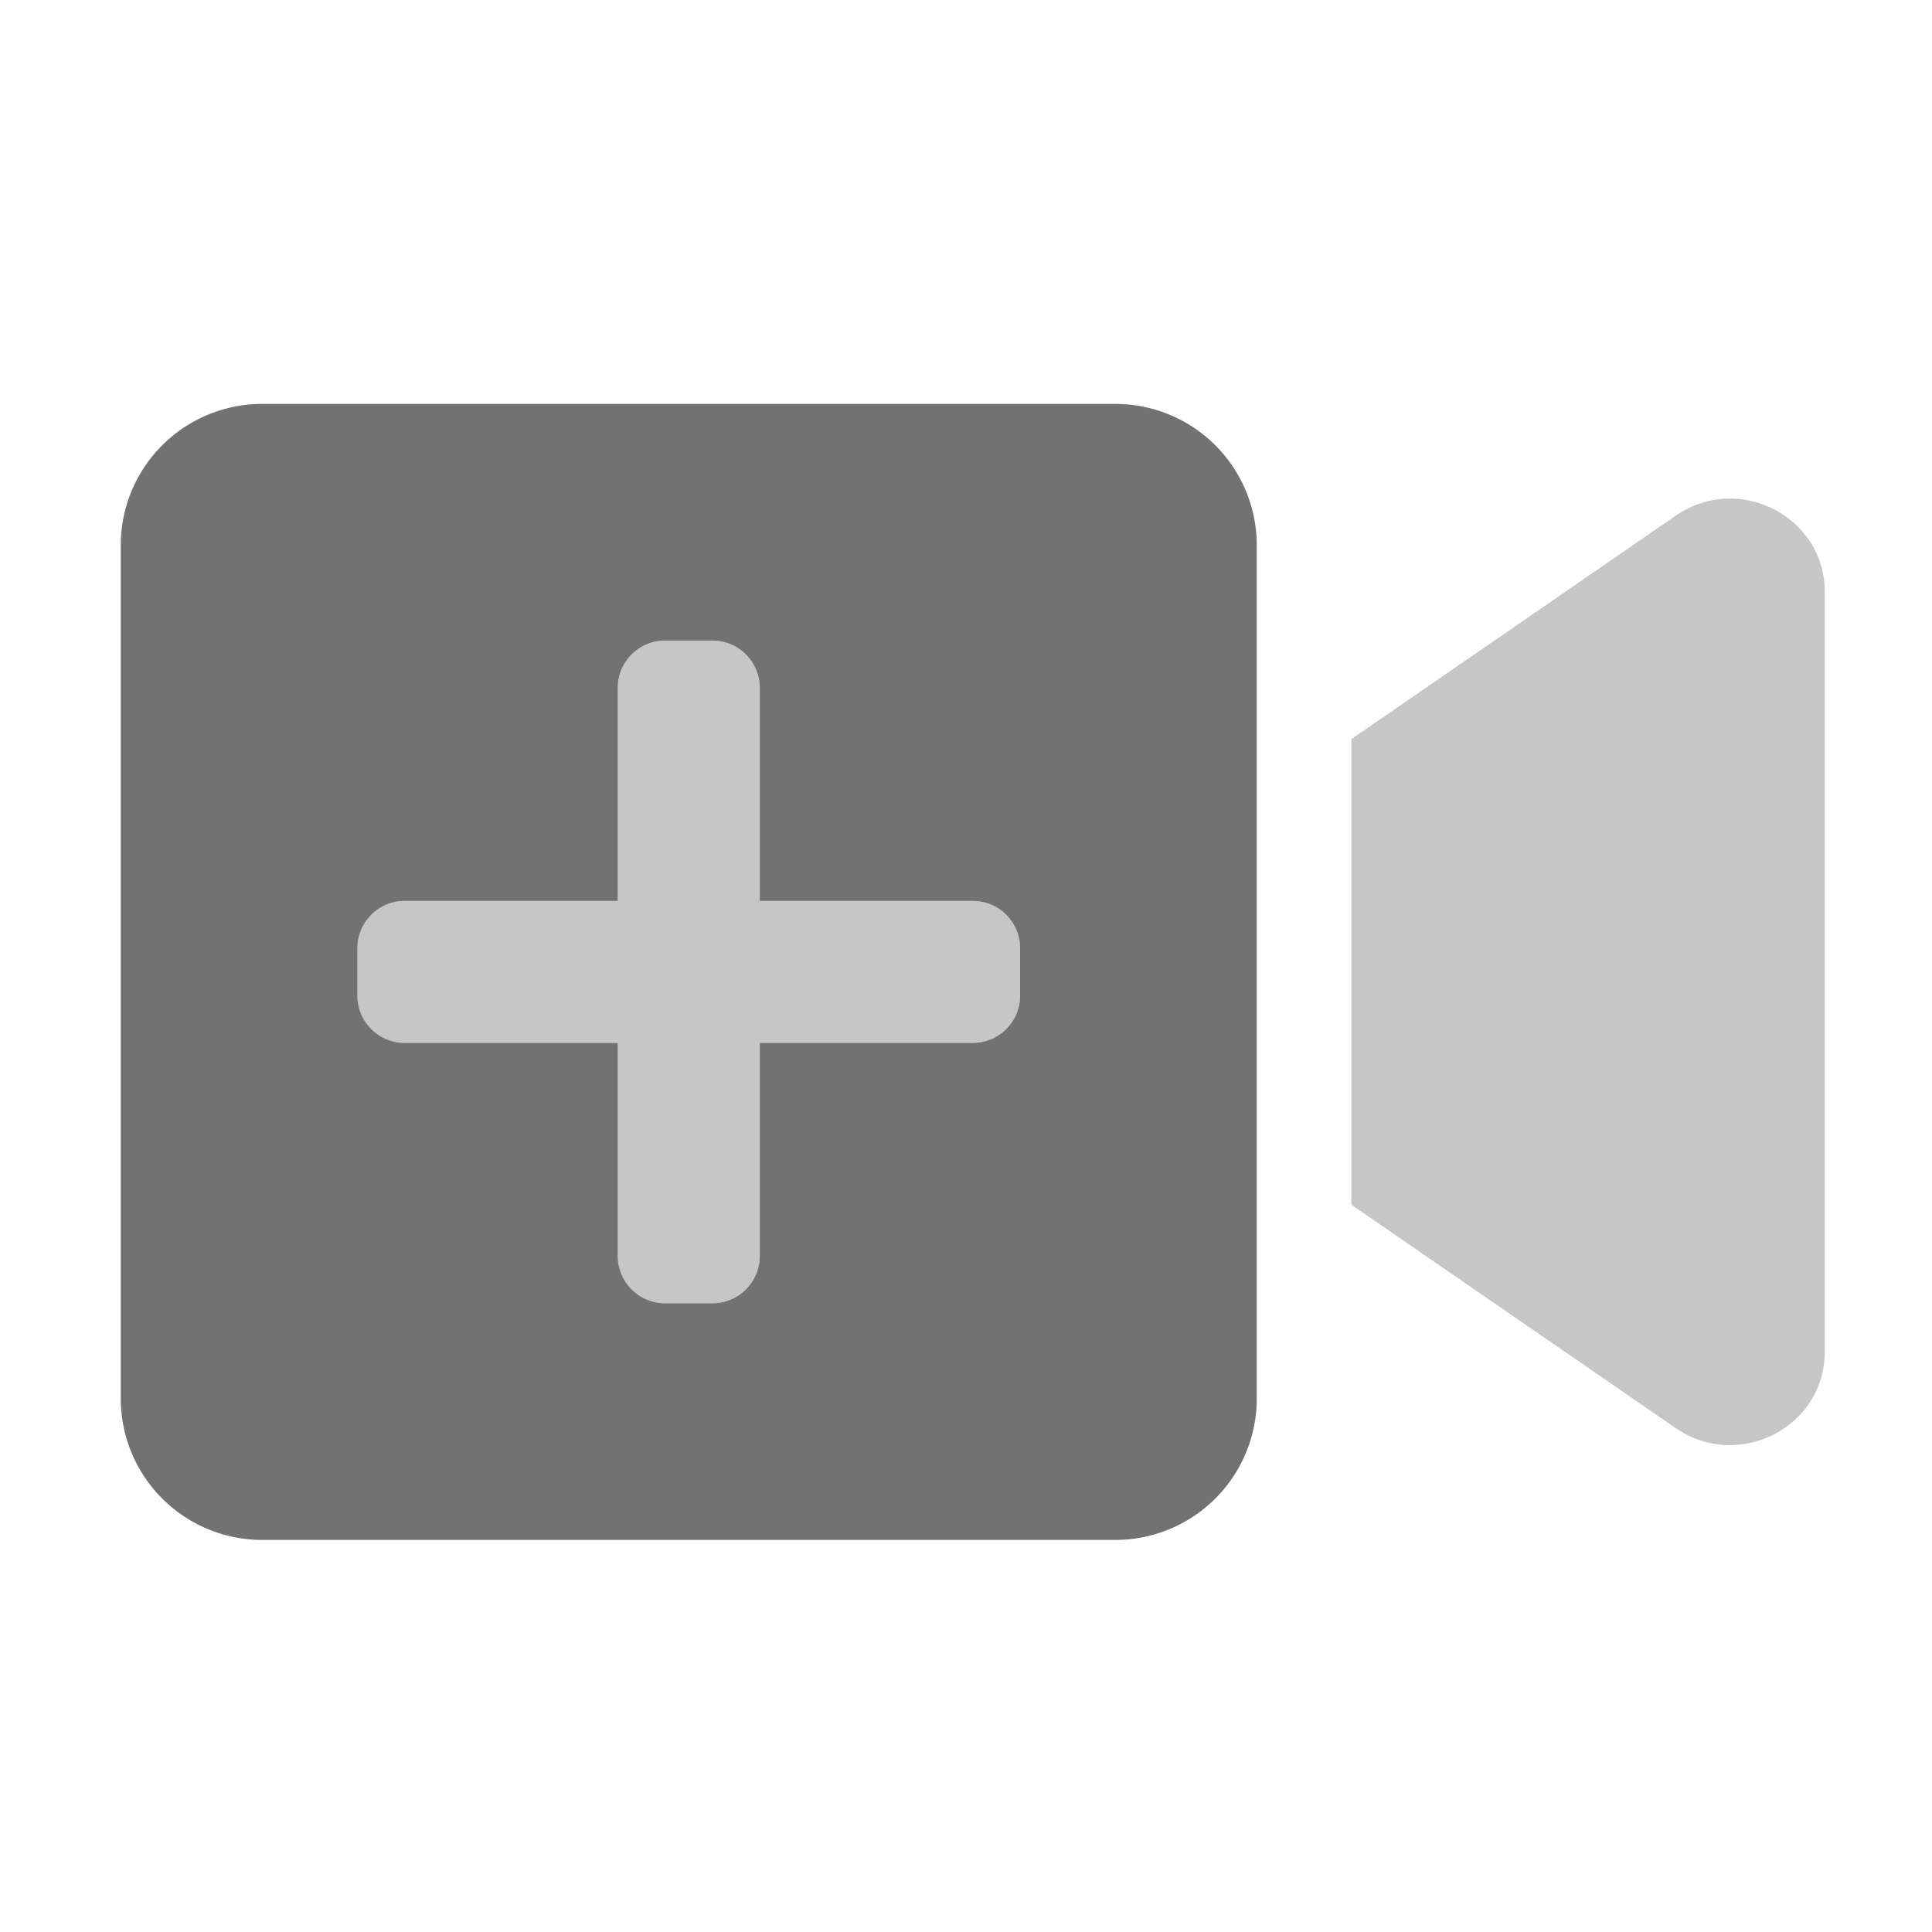 ﻿<?xml version='1.0' encoding='UTF-8'?>
<svg viewBox="-2 -3.554 32 32" xmlns="http://www.w3.org/2000/svg">
  <g transform="matrix(0.049, 0, 0, 0.049, 0, 0)">
    <defs>
      <style>.fa-secondary{opacity:.4}</style>
    </defs>
    <path d="M525.6, 101.8L416, 177.3L416, 334.7L525.6, 410.2C546.9, 424.8 576, 409.9 576, 384.4L576, 127.5C576, 102.1 546.9, 87.1 525.6, 101.8zM288, 232L216, 232L216, 160A16 16 0 0 0 200, 144L184, 144A16 16 0 0 0 168, 160L168, 232L96, 232A16 16 0 0 0 80, 248L80, 264A16 16 0 0 0 96, 280L168, 280L168, 352A16 16 0 0 0 184, 368L200, 368A16 16 0 0 0 216, 352L216, 280L288, 280A16 16 0 0 0 304, 264L304, 248A16 16 0 0 0 288, 232z" fill="#727272" opacity="0.4" fill-opacity="1" class="Black" />
    <path d="M336.2, 64L47.8, 64A47.8 47.8 0 0 0 0, 111.8L0, 400.2A47.8 47.8 0 0 0 47.8, 448L336.2, 448A47.8 47.8 0 0 0 384, 400.2L384, 111.8A47.8 47.8 0 0 0 336.2, 64zM304, 264A16 16 0 0 1 288, 280L216, 280L216, 352A16 16 0 0 1 200, 368L184, 368A16 16 0 0 1 168, 352L168, 280L96, 280A16 16 0 0 1 80, 264L80, 248A16 16 0 0 1 96, 232L168, 232L168, 160A16 16 0 0 1 184, 144L200, 144A16 16 0 0 1 216, 160L216, 232L288, 232A16 16 0 0 1 304, 248z" fill="#727272" fill-opacity="1" class="Black" />
  </g>
</svg>
